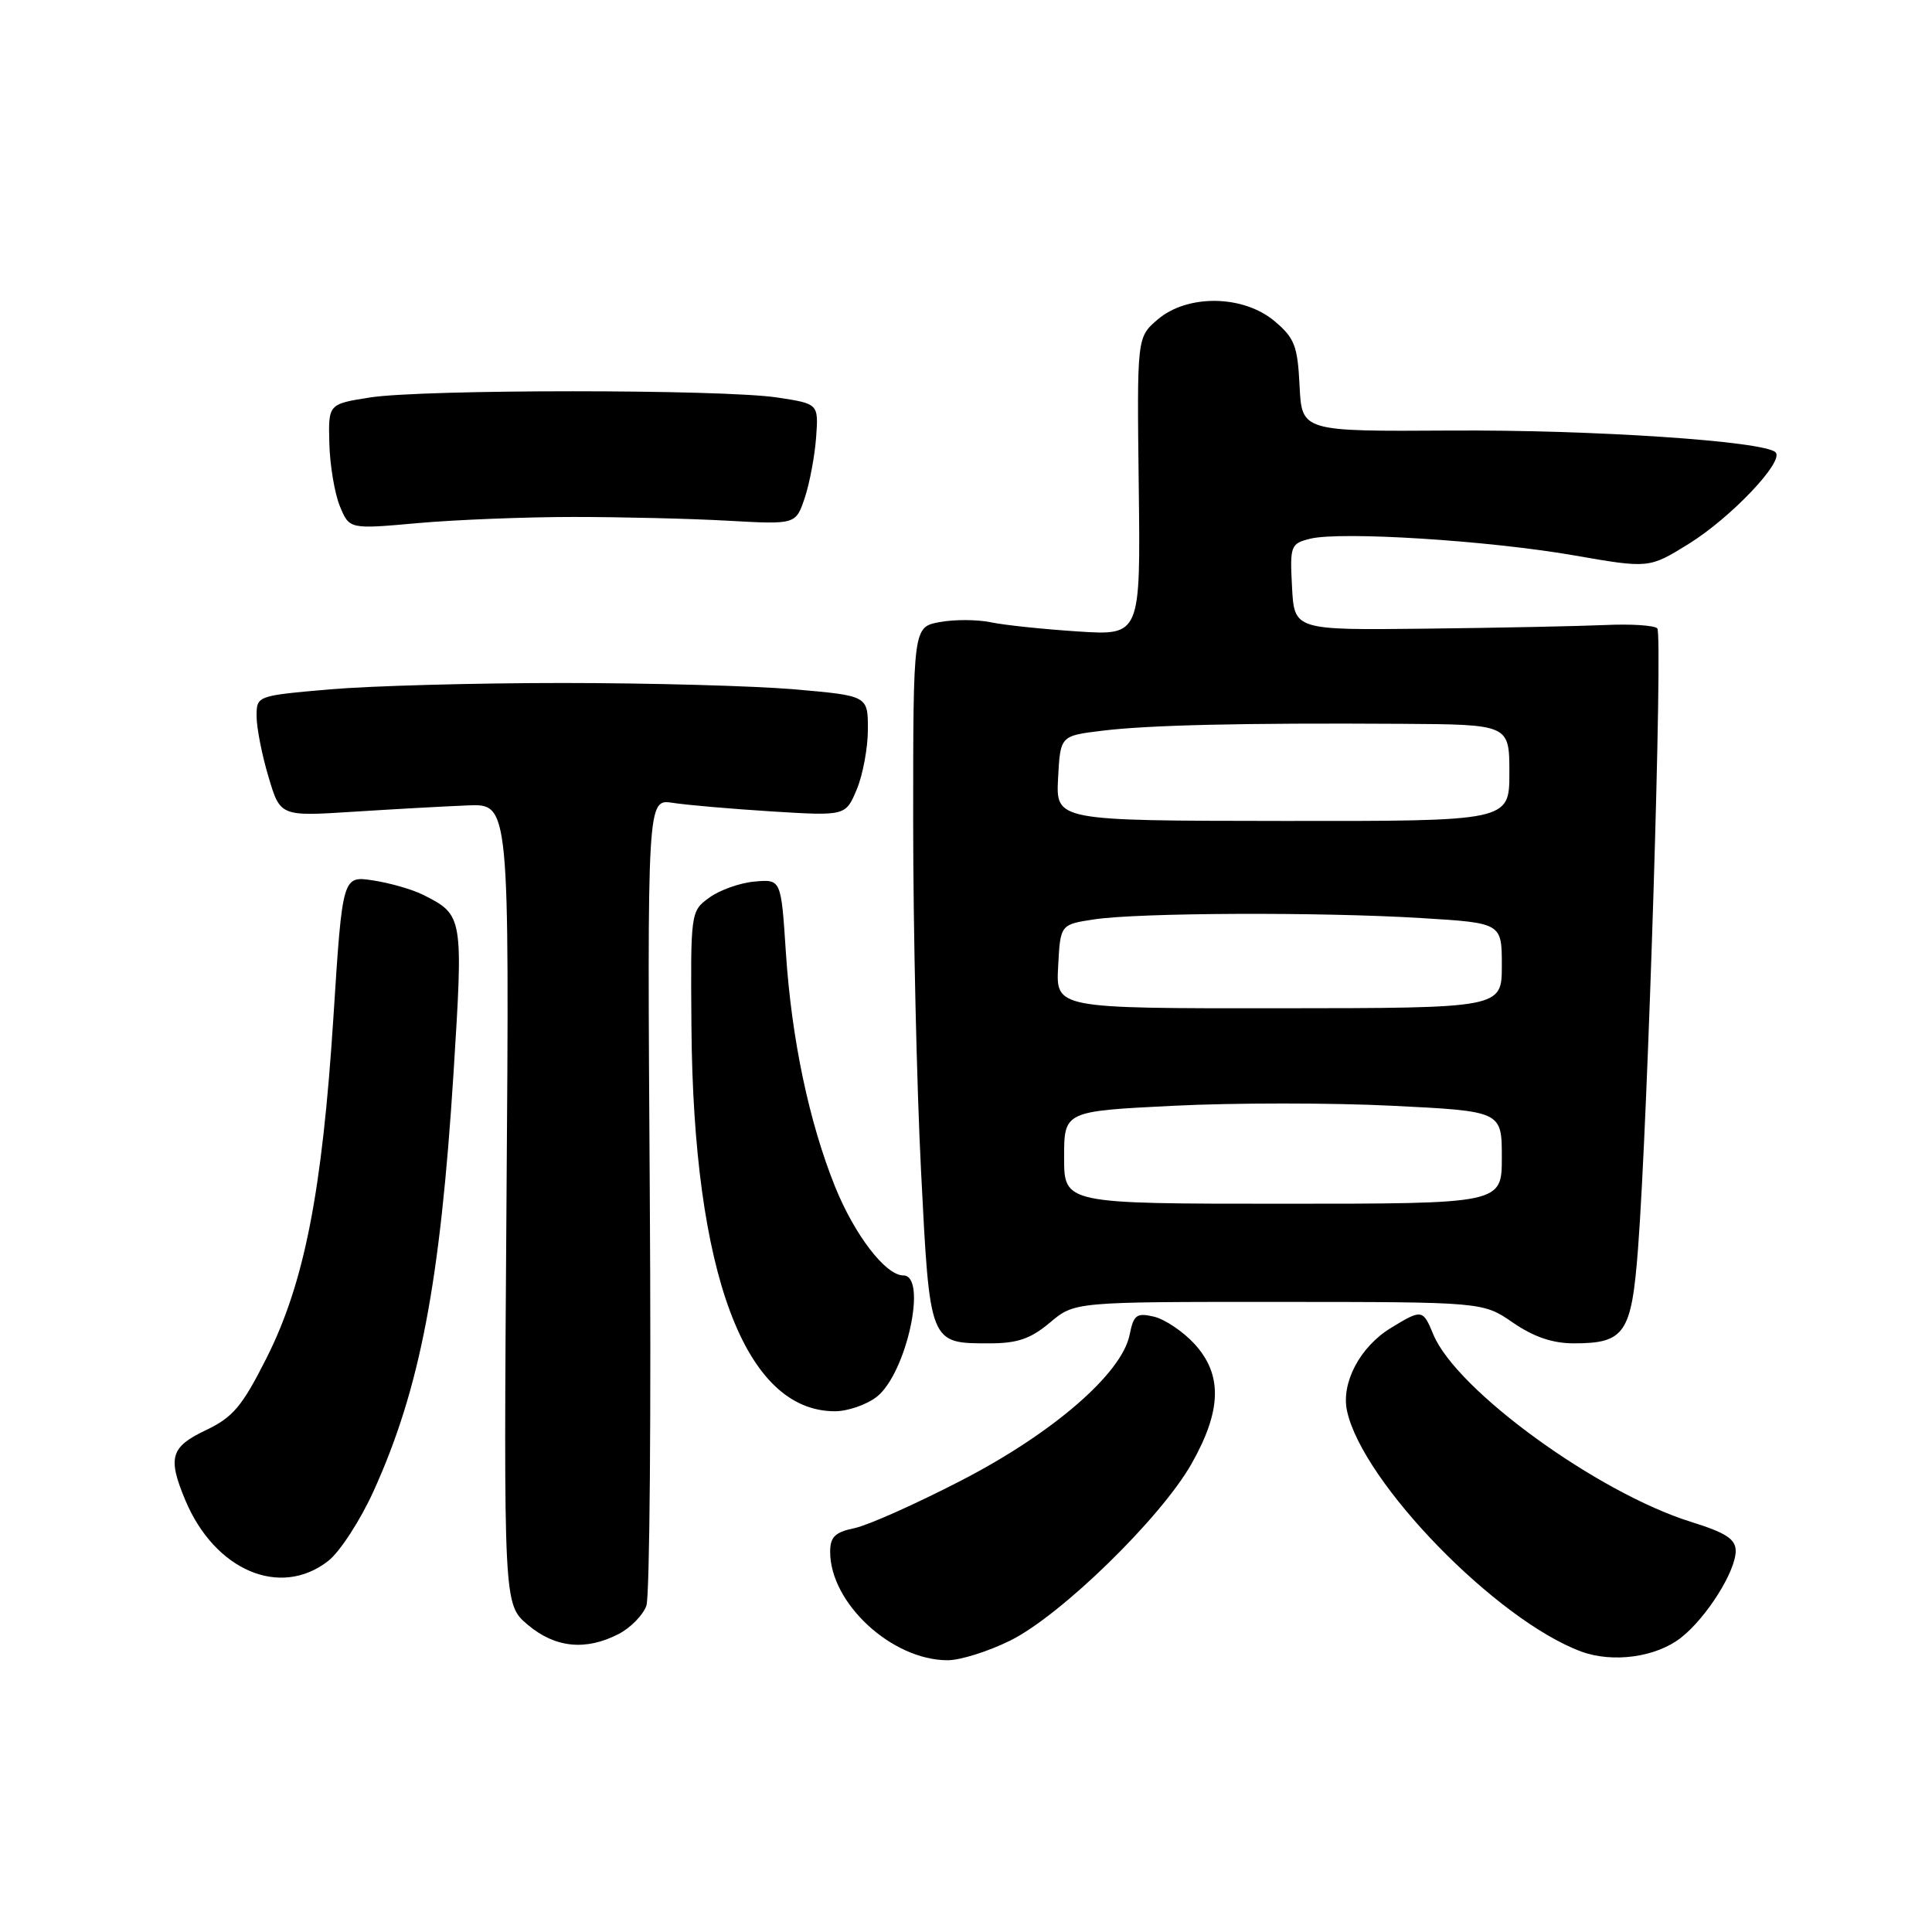 <?xml version="1.0" encoding="UTF-8" standalone="no"?>
<!DOCTYPE svg PUBLIC "-//W3C//DTD SVG 1.1//EN" "http://www.w3.org/Graphics/SVG/1.1/DTD/svg11.dtd" >
<svg xmlns="http://www.w3.org/2000/svg" xmlns:xlink="http://www.w3.org/1999/xlink" version="1.1" viewBox="0 0 256 256">
 <g >
 <path fill="currentColor"
d=" M 133.89 217.37 C 140.61 214.02 153.78 201.17 157.86 194.00 C 161.90 186.89 162.01 182.13 158.25 178.05 C 156.74 176.41 154.33 174.80 152.89 174.46 C 150.60 173.93 150.21 174.22 149.68 176.87 C 148.65 182.00 139.49 189.93 127.34 196.19 C 121.38 199.27 115.04 202.10 113.25 202.48 C 110.64 203.02 110.00 203.65 110.00 205.63 C 110.00 212.43 118.17 219.98 125.55 219.99 C 127.23 220.00 130.99 218.81 133.89 217.37 Z  M 222.72 217.02 C 226.11 214.37 229.99 208.22 229.99 205.50 C 229.98 203.94 228.70 203.10 224.11 201.67 C 211.68 197.80 192.99 184.21 189.93 176.84 C 188.54 173.47 188.41 173.45 184.30 175.96 C 180.20 178.46 177.68 183.25 178.49 186.97 C 180.58 196.48 198.28 214.66 209.50 218.83 C 213.68 220.38 219.42 219.60 222.72 217.02 Z  M 81.98 216.51 C 83.56 215.69 85.21 214.00 85.65 212.76 C 86.09 211.52 86.29 186.96 86.10 158.18 C 85.76 105.86 85.76 105.86 89.13 106.38 C 90.98 106.67 96.90 107.18 102.28 107.52 C 112.05 108.12 112.05 108.12 113.53 104.59 C 114.34 102.65 115.00 99.07 115.00 96.63 C 115.00 92.19 115.00 92.19 105.25 91.34 C 99.89 90.88 86.05 90.50 74.50 90.50 C 62.95 90.50 49.11 90.88 43.75 91.34 C 34.01 92.19 34.00 92.19 34.00 94.91 C 34.00 96.41 34.70 100.01 35.57 102.91 C 37.13 108.18 37.13 108.18 46.82 107.56 C 52.14 107.22 58.98 106.84 62.00 106.72 C 67.50 106.50 67.50 106.50 67.11 159.55 C 66.73 212.59 66.73 212.59 69.94 215.30 C 73.58 218.36 77.62 218.76 81.98 216.51 Z  M 43.52 206.81 C 45.05 205.60 47.75 201.44 49.51 197.56 C 55.66 183.98 58.33 170.01 60.09 142.26 C 61.40 121.41 61.38 121.24 56.07 118.57 C 54.66 117.86 51.67 117.00 49.44 116.66 C 45.38 116.04 45.38 116.04 44.18 134.77 C 42.69 157.99 40.32 170.04 35.29 180.00 C 32.08 186.36 30.86 187.80 27.29 189.50 C 22.60 191.73 22.19 193.12 24.55 198.77 C 28.46 208.12 37.16 211.81 43.52 206.81 Z  M 116.19 185.07 C 120.11 181.98 122.94 169.00 119.69 169.00 C 117.35 169.00 113.24 163.65 110.65 157.24 C 107.19 148.63 104.88 137.65 104.13 126.17 C 103.50 116.50 103.50 116.50 100.00 116.81 C 98.08 116.97 95.38 117.93 94.00 118.93 C 91.51 120.74 91.50 120.81 91.62 136.12 C 91.88 168.73 98.69 186.98 110.62 187.00 C 112.33 187.00 114.84 186.13 116.19 185.07 Z  M 139.12 175.25 C 142.39 172.50 142.39 172.50 169.44 172.51 C 196.50 172.52 196.50 172.52 200.48 175.26 C 203.23 177.15 205.73 178.00 208.54 178.00 C 215.31 178.00 216.19 176.69 217.05 165.41 C 218.37 148.07 220.35 84.02 219.60 83.26 C 219.20 82.86 216.09 82.66 212.68 82.82 C 209.28 82.97 198.62 83.19 189.00 83.30 C 171.50 83.50 171.50 83.50 171.20 77.78 C 170.91 72.31 171.02 72.03 173.58 71.39 C 177.59 70.38 197.13 71.61 208.50 73.58 C 218.50 75.32 218.50 75.32 223.74 72.08 C 229.36 68.60 236.51 61.07 235.26 59.92 C 233.64 58.44 211.00 56.93 192.20 57.05 C 172.50 57.17 172.50 57.17 172.20 51.13 C 171.94 45.82 171.54 44.79 168.88 42.55 C 164.73 39.06 157.32 38.96 153.38 42.35 C 150.65 44.70 150.65 44.70 150.89 64.45 C 151.13 84.21 151.13 84.21 142.81 83.67 C 138.24 83.37 133.04 82.83 131.26 82.45 C 129.47 82.08 126.44 82.07 124.51 82.43 C 121.00 83.09 121.00 83.09 121.00 108.90 C 121.00 123.09 121.47 143.89 122.04 155.10 C 123.21 178.18 123.13 178.00 131.11 178.00 C 134.82 178.00 136.56 177.40 139.12 175.25 Z  M 76.00 68.50 C 82.33 68.50 91.54 68.72 96.48 69.00 C 105.45 69.50 105.45 69.50 106.64 65.95 C 107.29 63.99 107.96 60.39 108.14 57.95 C 108.46 53.50 108.46 53.50 102.98 52.67 C 95.73 51.57 56.00 51.57 49.00 52.67 C 43.50 53.54 43.50 53.54 43.64 58.79 C 43.72 61.69 44.35 65.42 45.04 67.09 C 46.30 70.13 46.30 70.13 55.40 69.31 C 60.40 68.87 69.67 68.50 76.00 68.50 Z  M 141.00 153.37 C 141.00 147.24 141.00 147.24 155.50 146.52 C 163.47 146.12 176.53 146.12 184.50 146.52 C 199.00 147.24 199.00 147.24 199.00 153.37 C 199.00 159.50 199.00 159.50 170.00 159.50 C 141.00 159.50 141.00 159.50 141.00 153.37 Z  M 140.21 128.06 C 140.50 122.50 140.50 122.50 145.00 121.82 C 150.95 120.93 174.99 120.83 188.34 121.65 C 199.00 122.30 199.00 122.30 199.00 127.94 C 199.00 133.58 199.00 133.58 169.46 133.60 C 139.91 133.62 139.91 133.62 140.21 128.06 Z  M 140.20 103.12 C 140.50 97.50 140.50 97.50 146.00 96.83 C 152.17 96.07 164.66 95.78 185.75 95.91 C 200.00 96.00 200.00 96.00 200.00 102.40 C 200.00 108.81 200.00 108.81 169.95 108.78 C 139.91 108.75 139.91 108.75 140.20 103.12 Z "/>
</g>
</svg>
